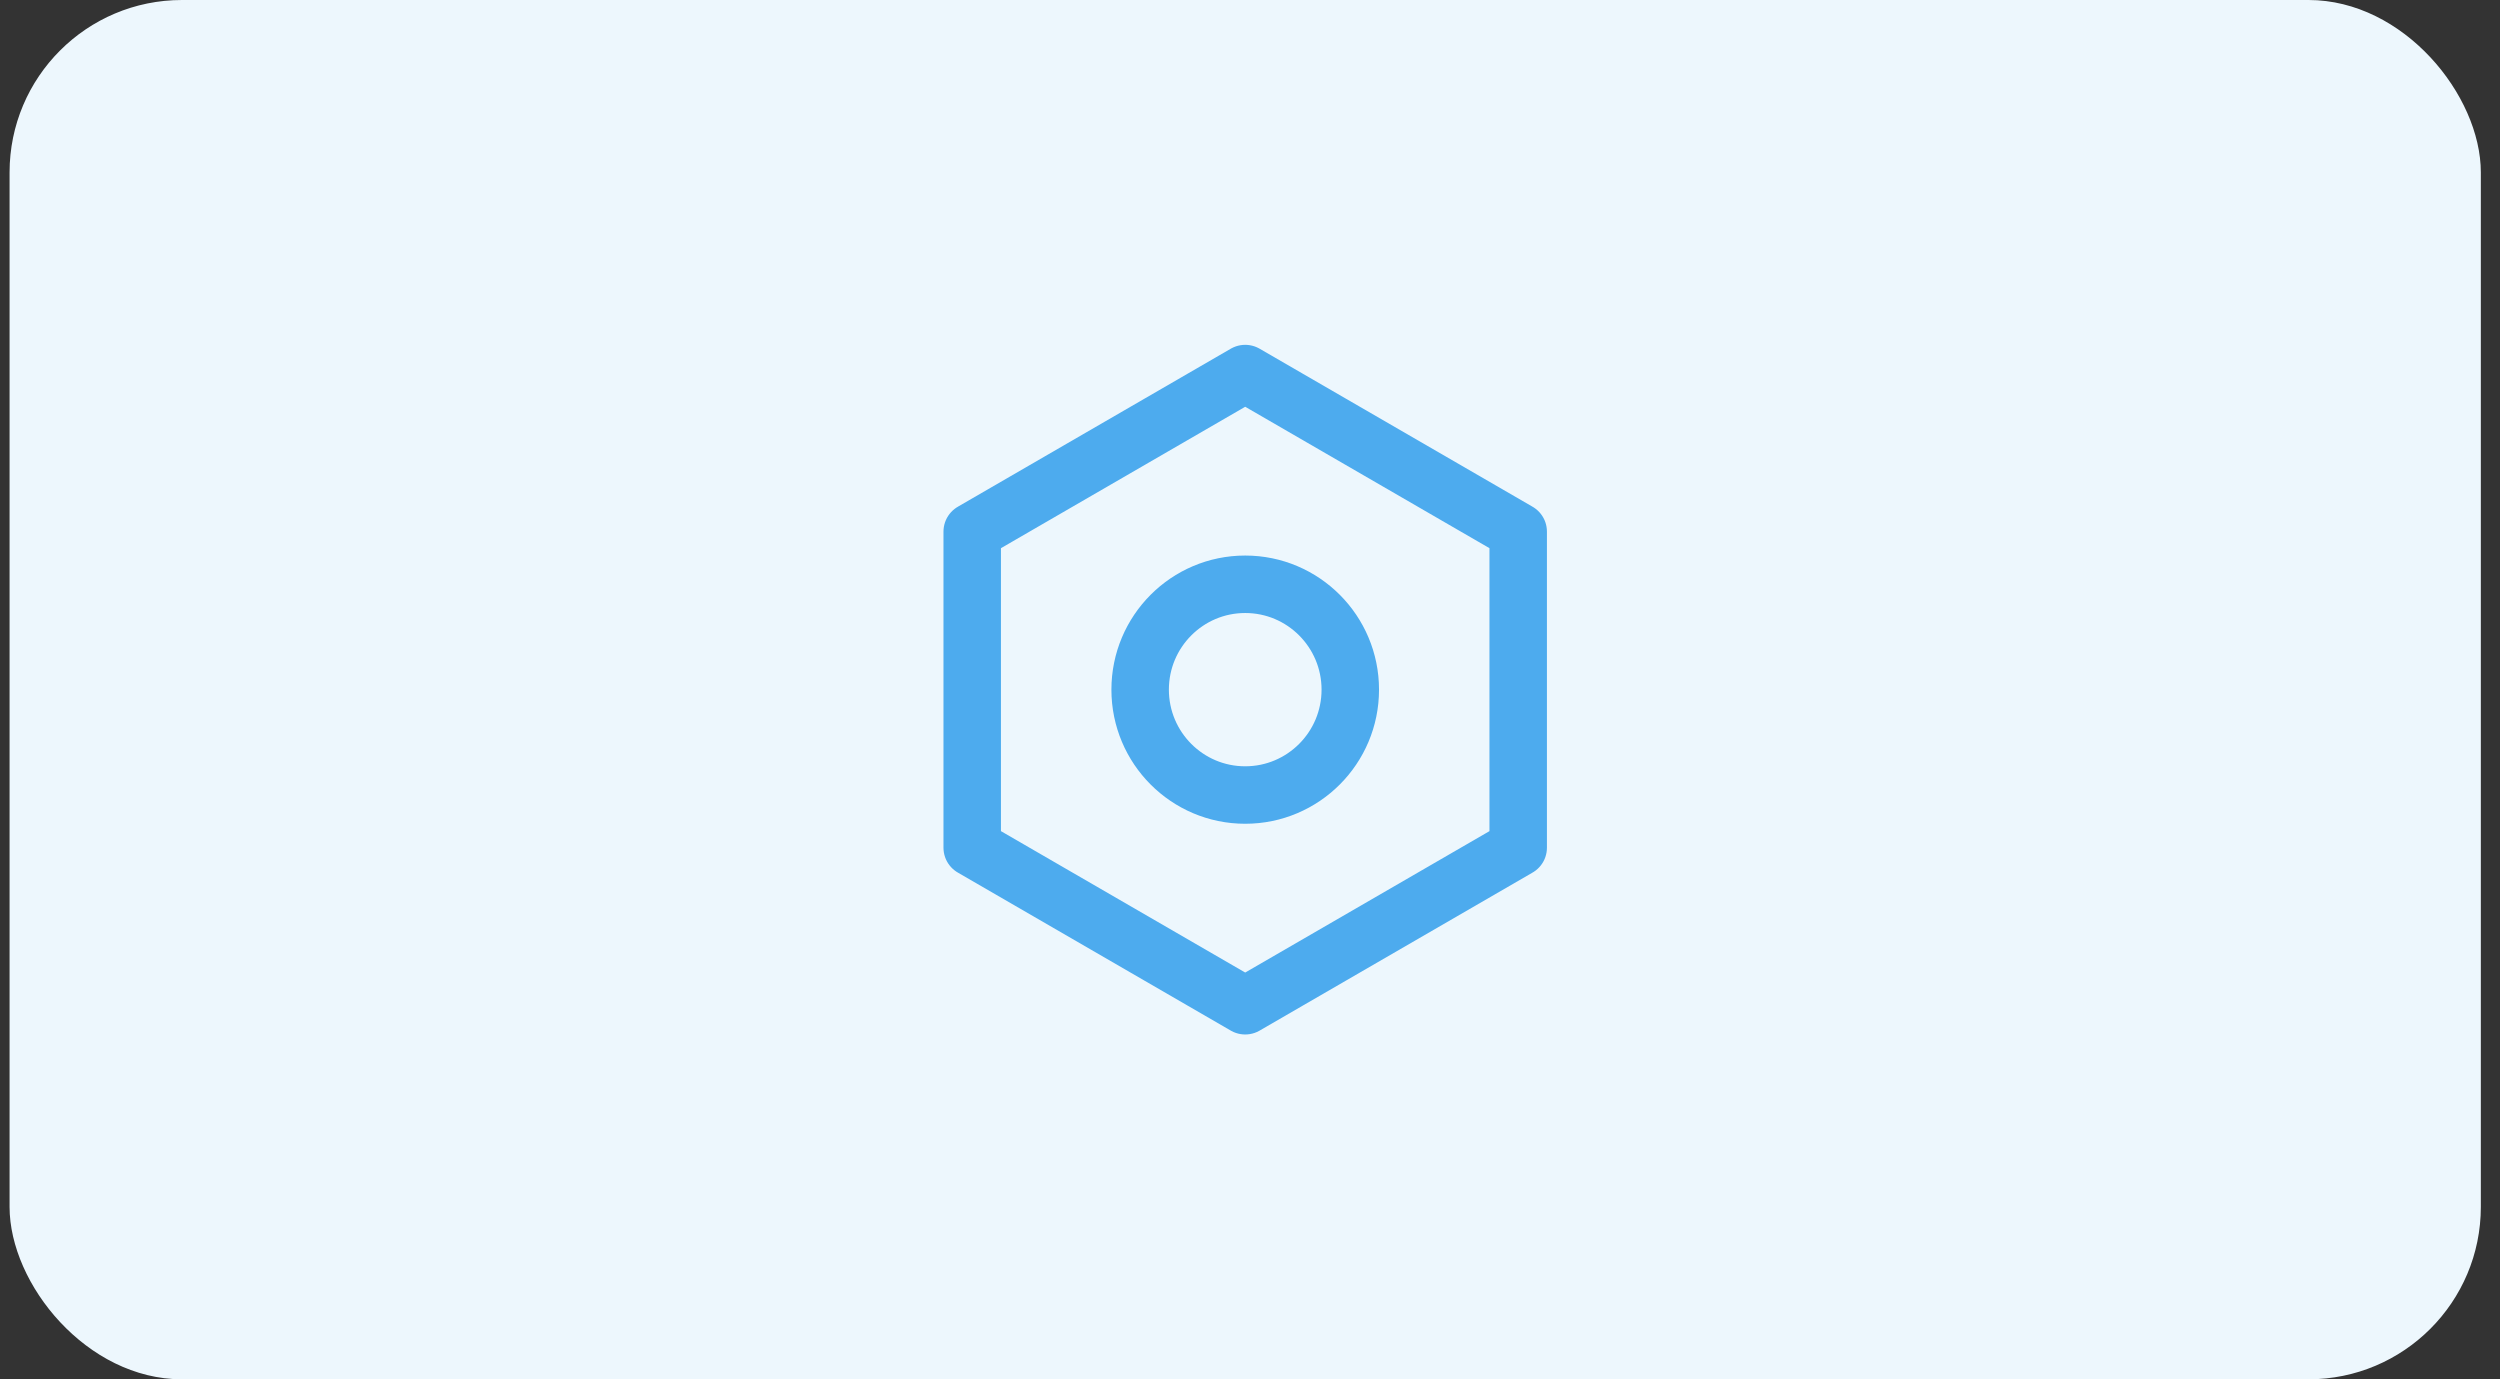 <svg width="87" height="48" viewBox="0 0 87 48" fill="none" xmlns="http://www.w3.org/2000/svg">
<rect x="0" y="0" width="87" height="48" fill="#333333" stroke="none"/>
<rect x="0.333" width="86" height="48" rx="6" fill="#EDF7FD"/>
<path fill-rule="evenodd" clip-rule="evenodd" d="M52.833 18.5L43.333 13L33.833 18.5V29.5L43.333 35L52.833 29.5V18.5ZM43.333 27.667C45.353 27.667 46.99 26.025 46.99 24C46.99 21.975 45.353 20.333 43.333 20.333C41.314 20.333 39.677 21.975 39.677 24C39.677 26.025 41.314 27.667 43.333 27.667Z" stroke="#4DABEE" stroke-width="2" stroke-linejoin="round"/>
</svg>
